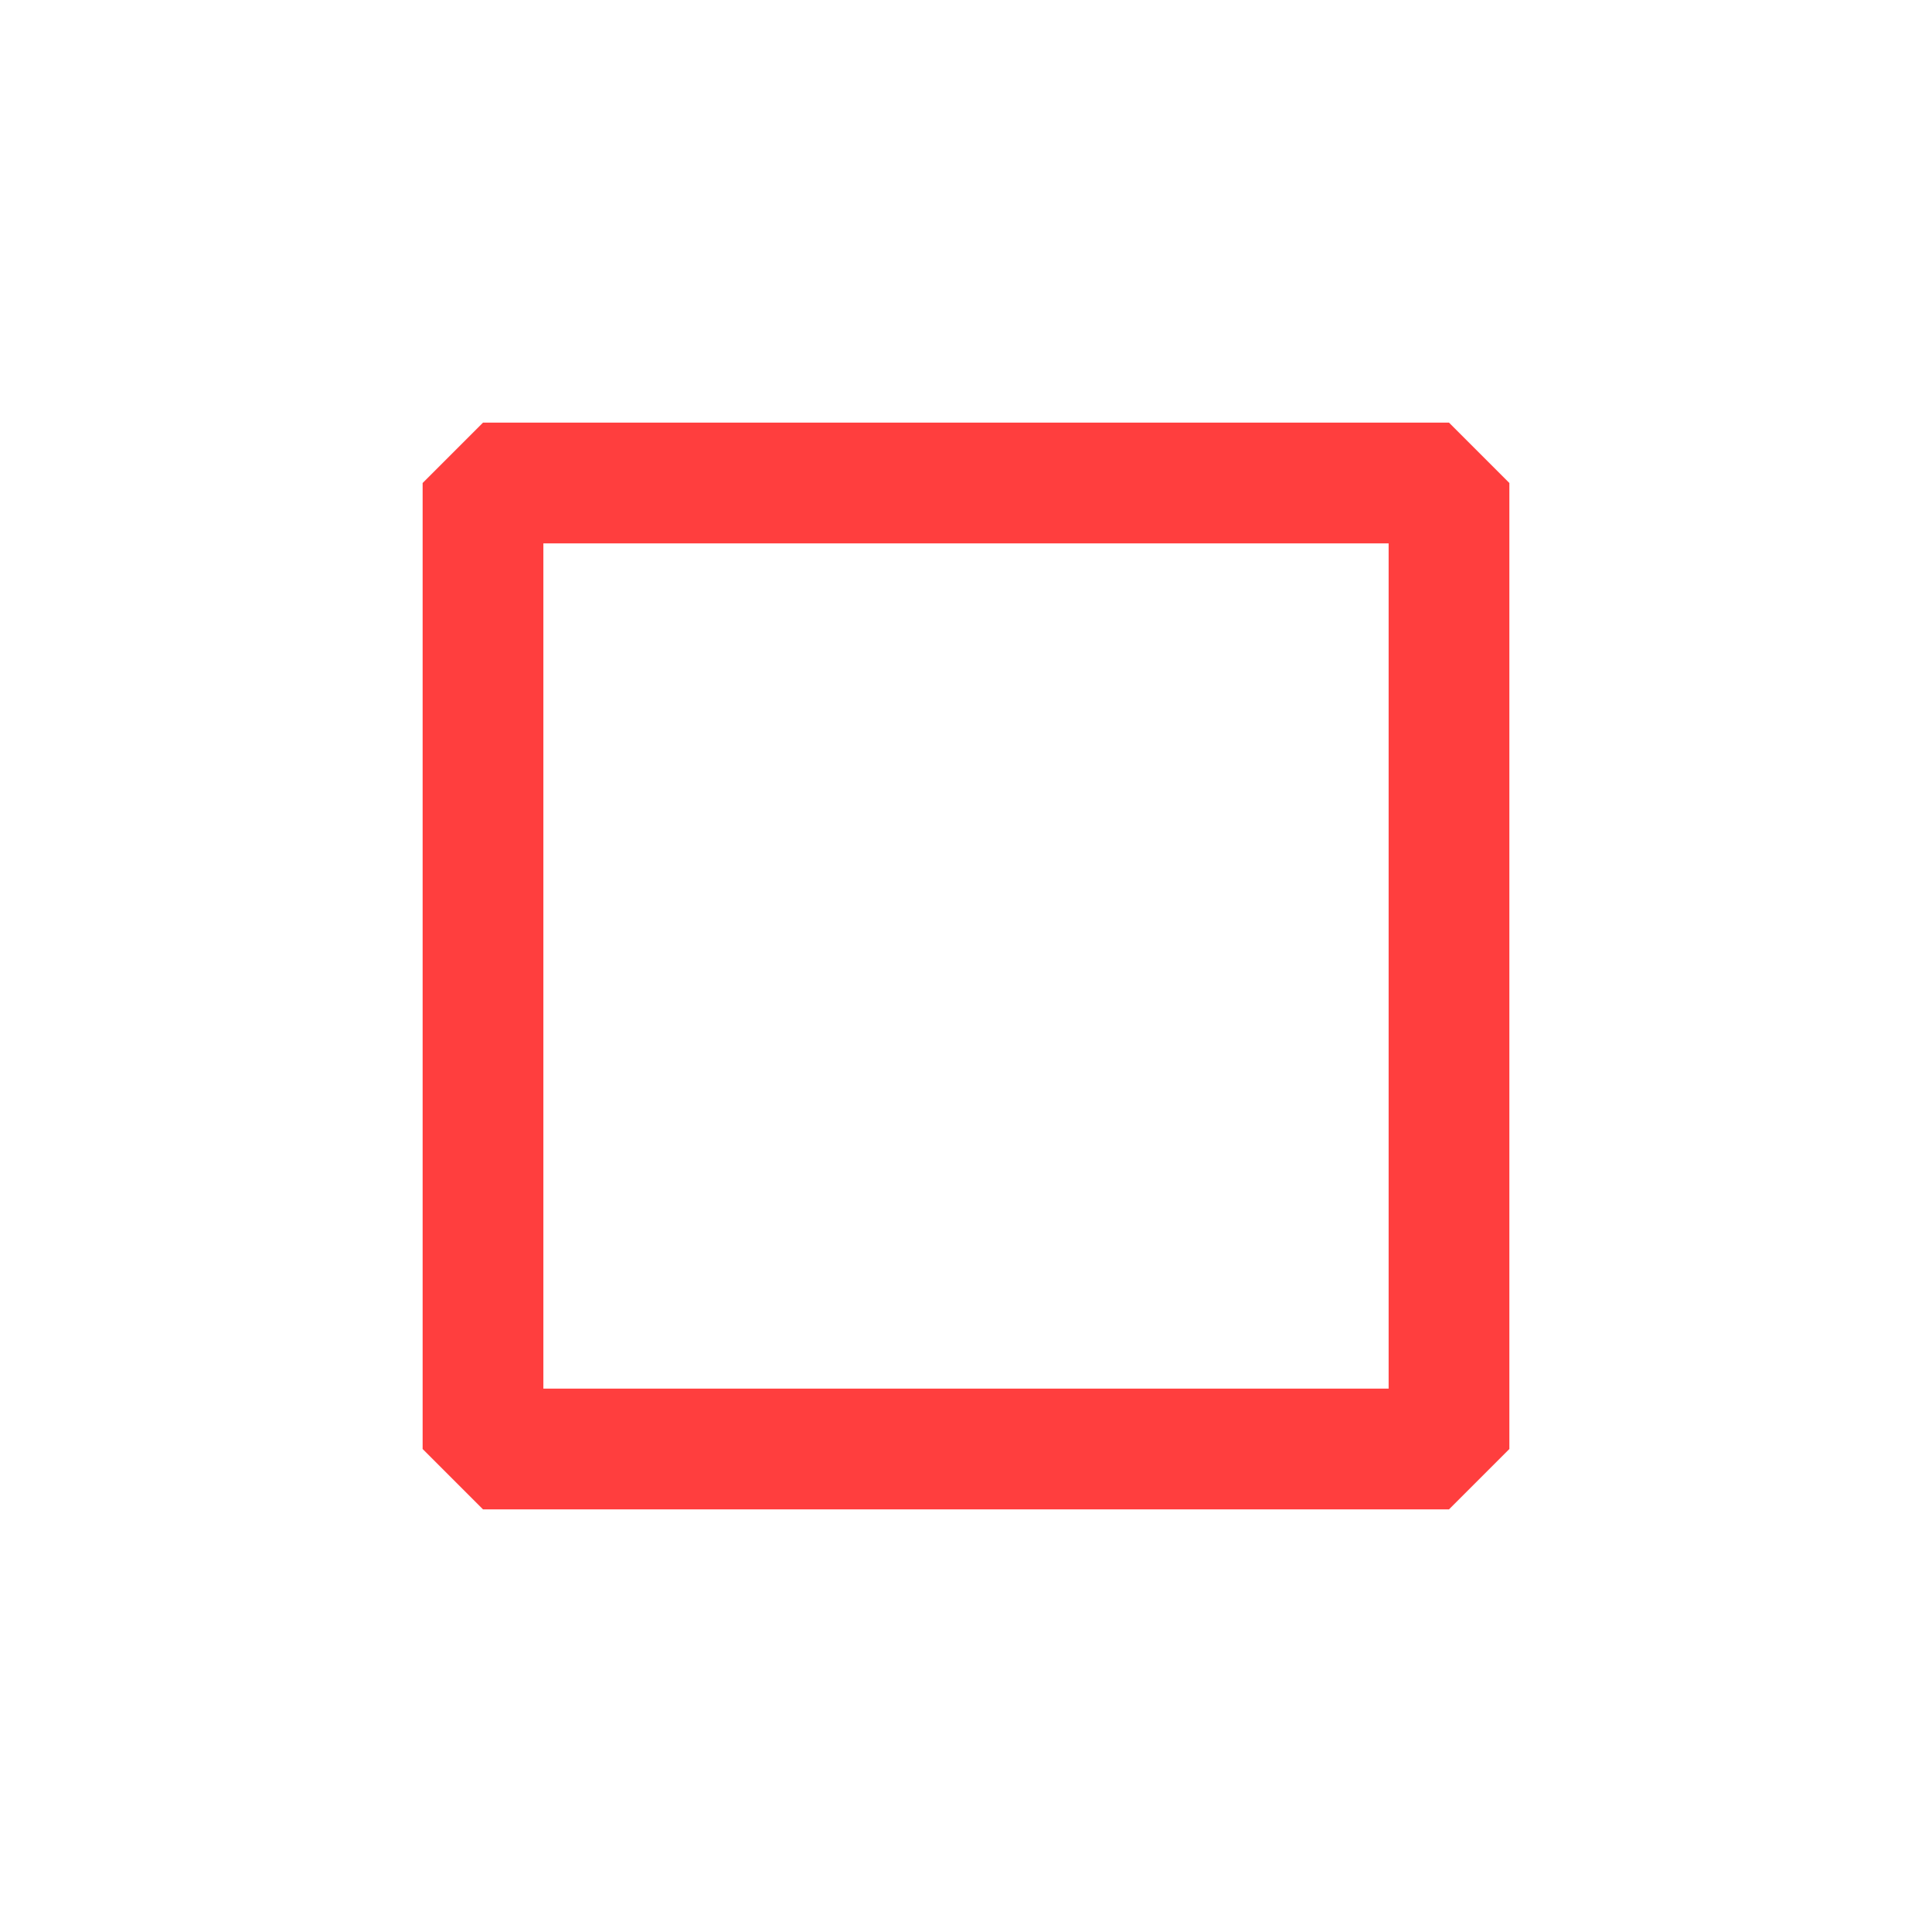 <svg xmlns="http://www.w3.org/2000/svg" width="16" height="16" viewBox="0 0 16 16">
    <path fill="#ff3e3e" fill-rule="evenodd" d="m3.5 4l.5-.5h8l.5.5v8l-.5.5H4l-.5-.5zm1 .5v7h7v-7z" clip-rule="evenodd"
          />
</svg>